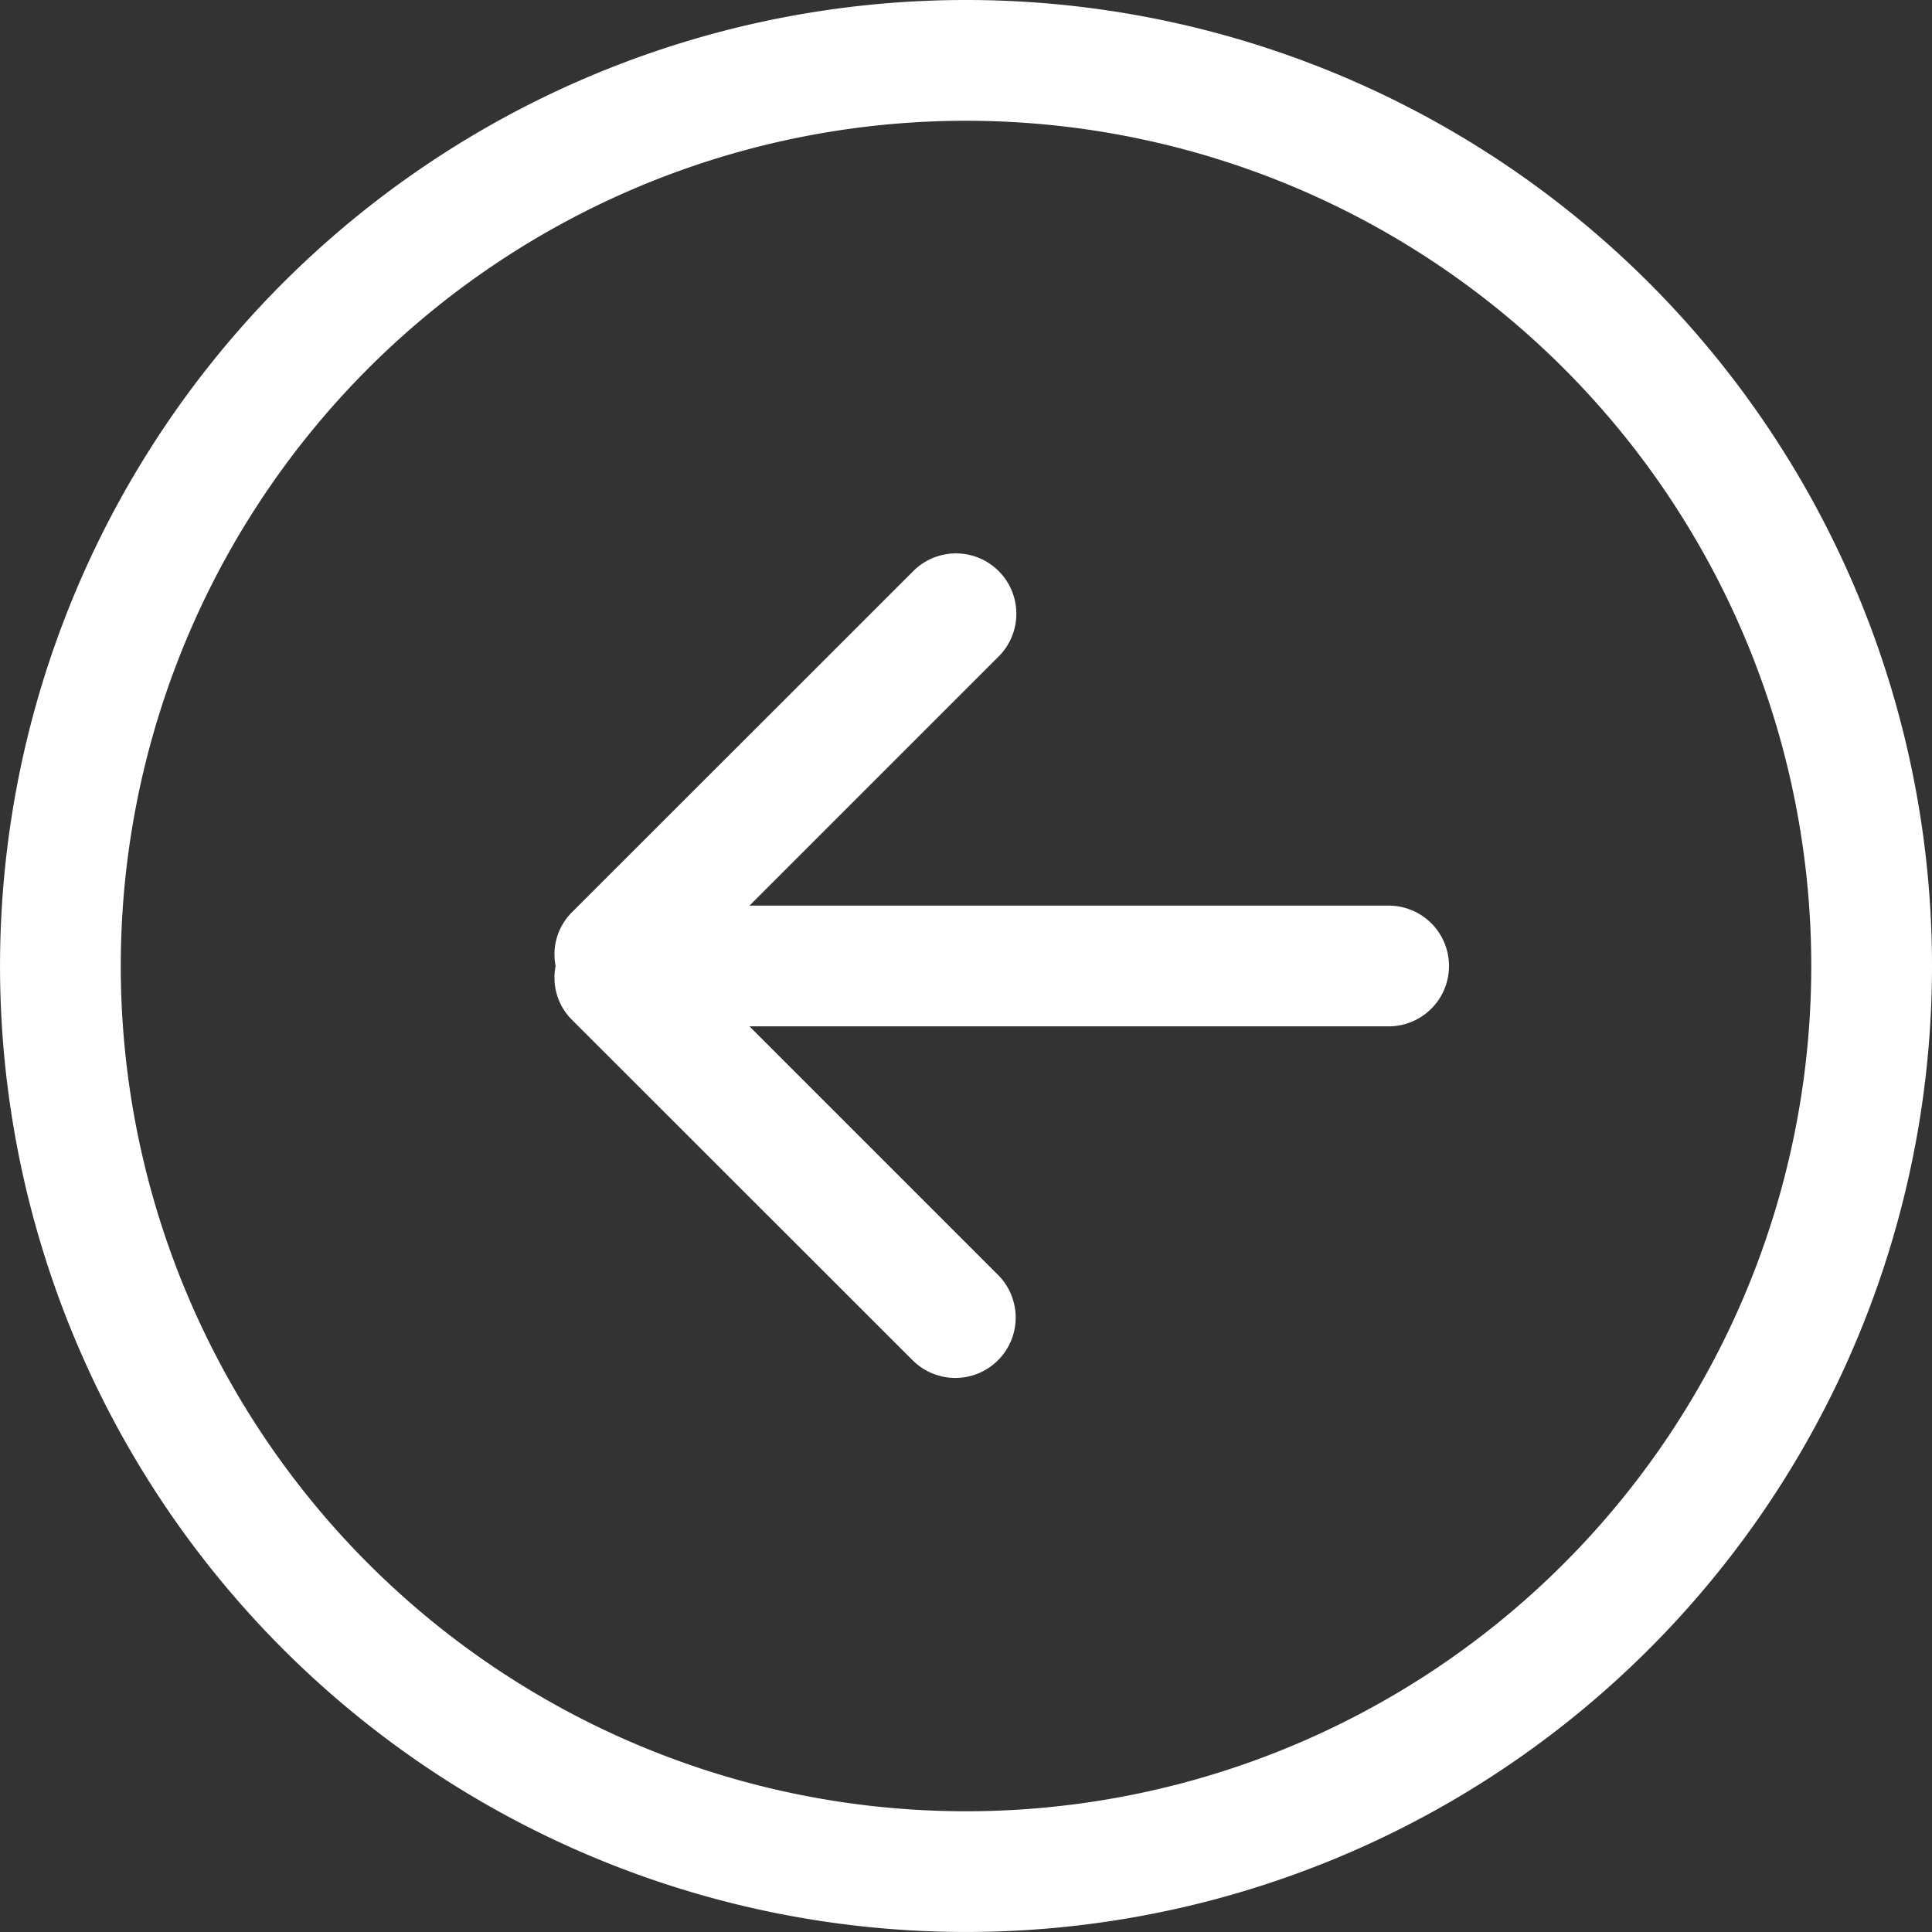 <svg xmlns="http://www.w3.org/2000/svg" width="61.893" height="61.893" viewBox="0 0 61.893 61.893"><rect x="0" y="0" width="61.893" height="61.893" fill="#333333" stroke="none"/><defs><style>.a{fill:#fff;}</style></defs><g transform="translate(70.854 175.147) rotate(-90)"><g transform="translate(175.147 -70.854) rotate(90)"><path class="a" d="M44.486,29.012H24.011l7.971-7.971a1.934,1.934,0,1,0-2.735-2.735L18.3,29.248a1.9,1.9,0,0,0-.5,1.7,1.9,1.9,0,0,0,.5,1.7L29.248,43.588a1.934,1.934,0,0,0,2.735-2.735l-7.973-7.973H44.486a1.934,1.934,0,1,0,0-3.868ZM30.946,0A30.946,30.946,0,1,0,61.893,30.946,30.945,30.945,0,0,0,30.946,0Zm0,58.025A27.078,27.078,0,1,1,58.025,30.946,27.078,27.078,0,0,1,30.946,58.025Z"/></g></g></svg>